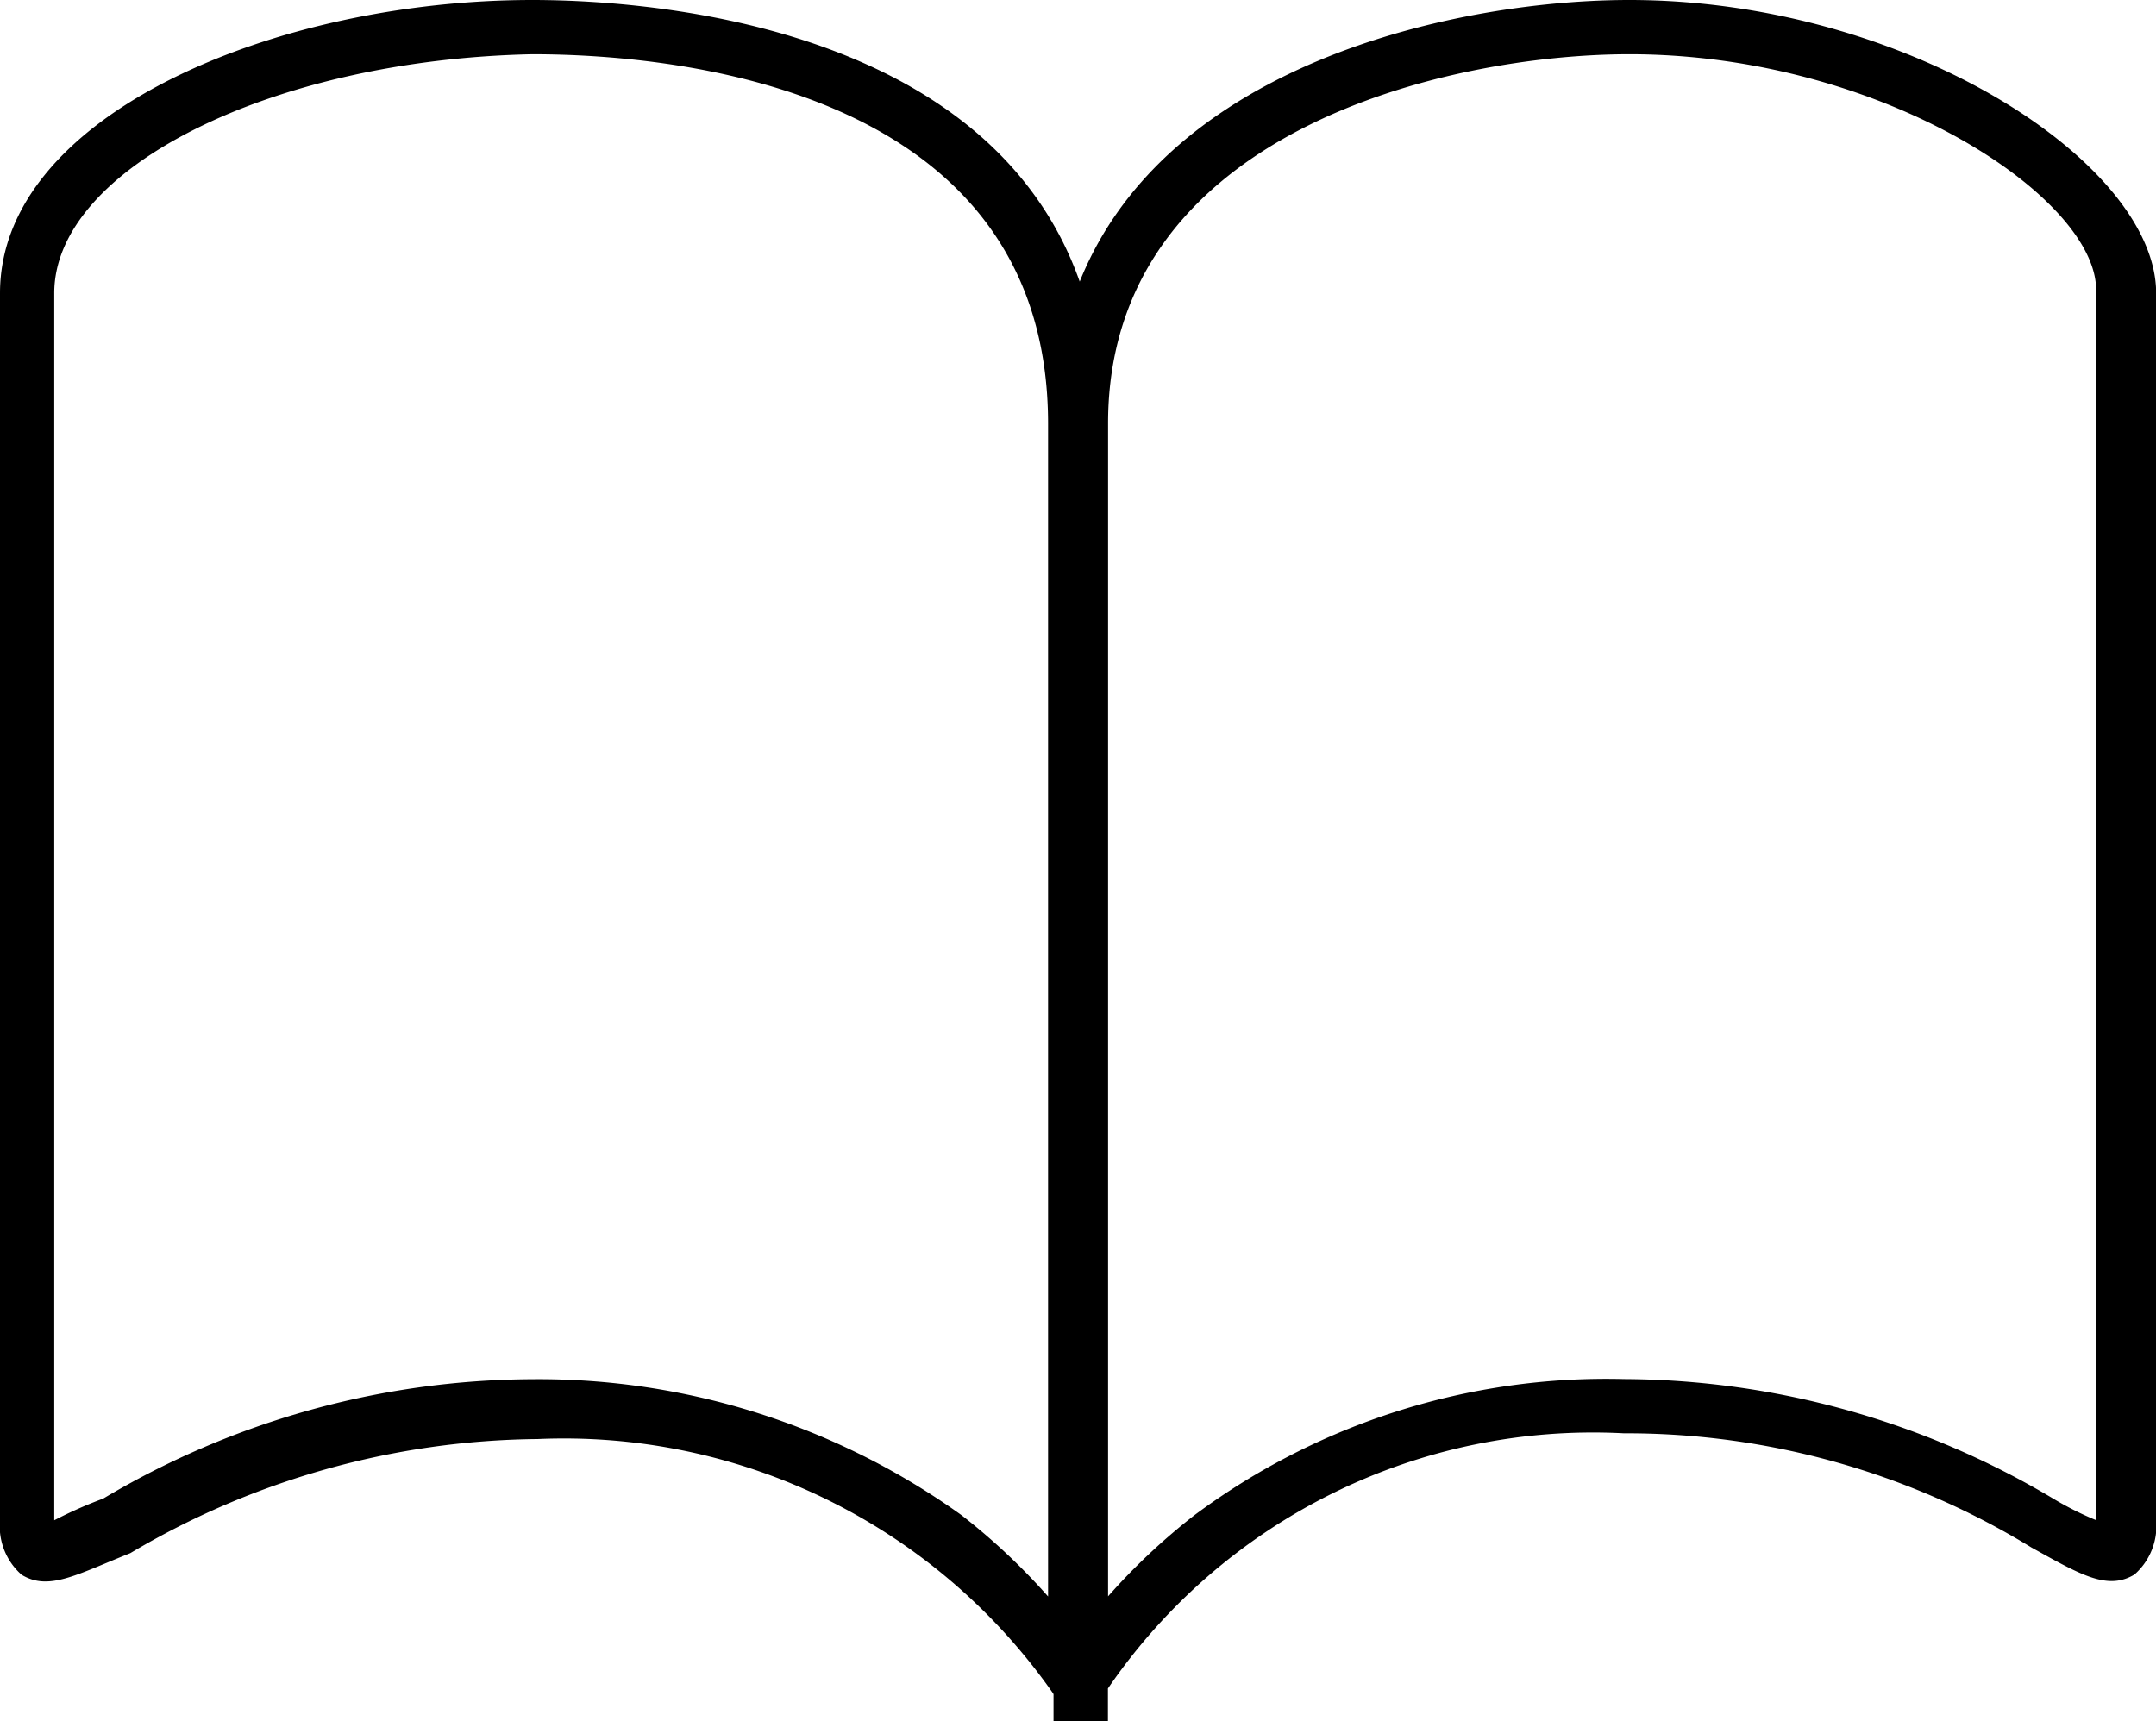 <svg id="Group_4350" data-name="Group 4350" xmlns="http://www.w3.org/2000/svg" viewBox="0 0 15.021 11.995">
  <g id="Group_3913" data-name="Group 3913">
    <path id="Path_1445" data-name="Path 1445" d="M7.53,11.995H7.341v-.189a4.158,4.158,0,0,0-3.595-1.778,5.652,5.652,0,0,0-2.838.795c-.378.151-.568.265-.757.151A.45.45,0,0,1,0,10.595V2.043C0,.795,1.93,0,3.708,0c.946,0,3.973.227,3.973,2.951v9.043ZM3.708,9.611a5.055,5.055,0,0,1,2.989.946,4.434,4.434,0,0,1,.605.568V2.951C7.3.643,4.768.378,3.708.378,1.892.416.378,1.173.378,2.043v8.551h0a3,3,0,0,1,.341-.151A5.884,5.884,0,0,1,3.708,9.611Z"/>
  </g>
  <g id="Group_3914" data-name="Group 3914" transform="translate(7.341)">
    <path id="Path_1446" data-name="Path 1446" d="M19.778,11.995H19.4V2.951C19.4.605,22.011,0,23.411,0c1.93,0,3.67,1.135,3.67,2.043v8.551a.45.45,0,0,1-.151.378c-.189.114-.378,0-.719-.189a5.4,5.4,0,0,0-2.838-.795,4.093,4.093,0,0,0-3.595,1.778ZM23.411.378c-1.249,0-3.632.53-3.632,2.573v8.173a4.434,4.434,0,0,1,.605-.568,4.807,4.807,0,0,1,2.989-.946,5.884,5.884,0,0,1,2.989.832,2.231,2.231,0,0,0,.3.151h0V2.043C26.7,1.4,25.189.378,23.411.378Z" transform="translate(-19.4)"/>
  </g>
</svg>
